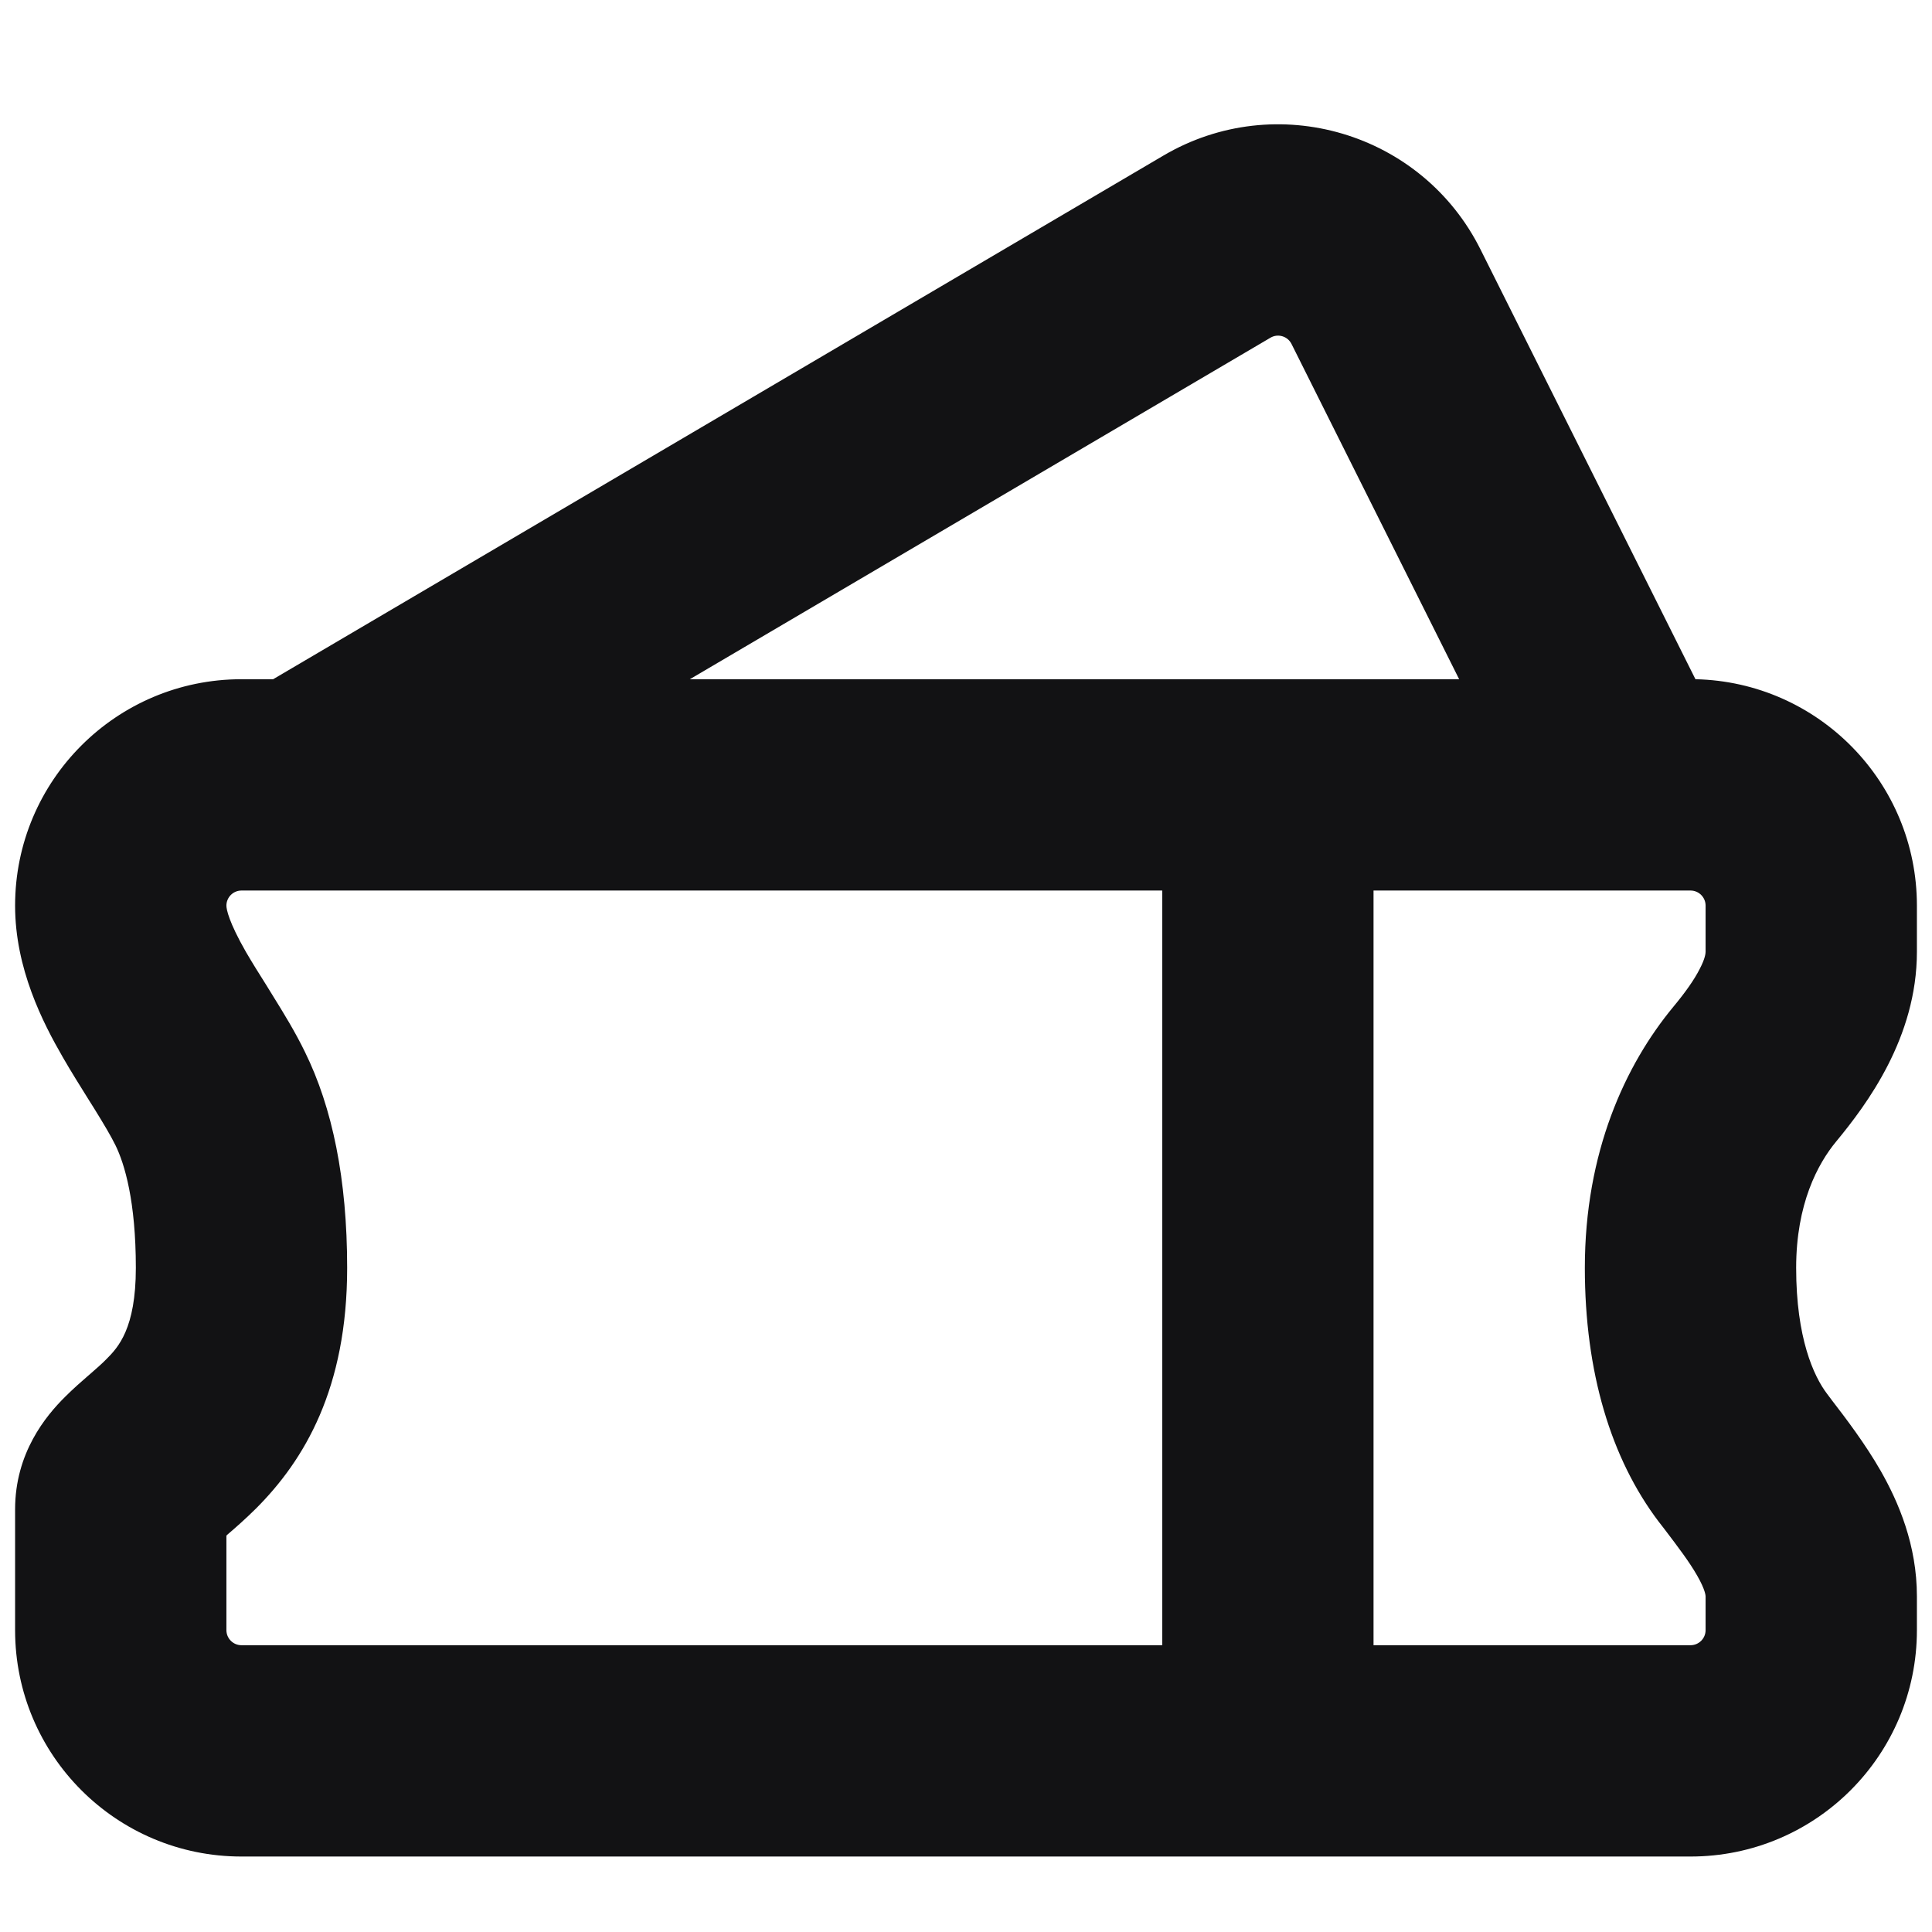 <svg width="16" height="16" viewBox="0 0 16 16" fill="none" xmlns="http://www.w3.org/2000/svg">
<path fill-rule="evenodd" clip-rule="evenodd" d="M10.521 2.797C10.583 2.76 10.664 2.784 10.696 2.849L12.084 5.625H5.713L10.521 2.797ZM2.262 5.625L9.634 1.289C10.569 0.738 11.776 1.095 12.261 2.066L14.041 5.625C15.058 5.647 15.875 6.478 15.875 7.5V7.882C15.875 8.594 15.458 9.149 15.206 9.454C15.054 9.638 14.875 9.97 14.875 10.5C14.875 11.08 15.02 11.397 15.131 11.543L15.173 11.599C15.287 11.747 15.446 11.956 15.574 12.179C15.723 12.44 15.875 12.795 15.875 13.221V13.5C15.875 14.536 15.036 15.375 14 15.375H2C0.964 15.375 0.125 14.536 0.125 13.5V13.498V13.495V13.493V13.491V13.488V13.486V13.483V13.481V13.479V13.476V13.474V13.472V13.469V13.467V13.465V13.462V13.46V13.458V13.455V13.453V13.451V13.448V13.446V13.444V13.441V13.439V13.437V13.434V13.432V13.43V13.427V13.425V13.423V13.42V13.418V13.416V13.413V13.411V13.409V13.406V13.404V13.402V13.399V13.397V13.395V13.392V13.39V13.388V13.385V13.383V13.381V13.378V13.376V13.374V13.371V13.369V13.367V13.364V13.362V13.36V13.357V13.355V13.353V13.35V13.348V13.346V13.344V13.341V13.339V13.336V13.334V13.332V13.33V13.327V13.325V13.323V13.32V13.318V13.316V13.313V13.311V13.309V13.306V13.304V13.302V13.3V13.297V13.295V13.293V13.29V13.288V13.286V13.284V13.281V13.279V13.277V13.274V13.272V13.27V13.267V13.265V13.263V13.261V13.258V13.256V13.254V13.251V13.249V13.247V13.245V13.242V13.24V13.238V13.236V13.233V13.231V13.229V13.226V13.224V13.222V13.22V13.217V13.215V13.213V13.21V13.208V13.206V13.204V13.201V13.199V13.197V13.195V13.192V13.19V13.188V13.186V13.183V13.181V13.179V13.177V13.174V13.172V13.17V13.168V13.165V13.163V13.161V13.159V13.156V13.154V13.152V13.15V13.148V13.145V13.143V13.141V13.139V13.136V13.134V13.132V13.13V13.128V13.125V13.123V13.121V13.119V13.117V13.114V13.112V13.11V13.108V13.106V13.103V13.101V13.099V13.097V13.095V13.092V13.09V13.088V13.086V13.084V13.082V13.079V13.077V13.075V13.073V13.071V13.068V13.066V13.064V13.062V13.06V13.058V13.055V13.053V13.051V13.049V13.047V13.045V13.043V13.04V13.038V13.036V13.034V13.032V13.03V13.027V13.025V13.023V13.021V13.019V13.017V13.015V13.013V13.01V13.008V13.006V13.004V13.002V13V12.998V12.996V12.993V12.991V12.989V12.987V12.985V12.983V12.981V12.979V12.977V12.975V12.973V12.97V12.968V12.966V12.964V12.962V12.96V12.958V12.956V12.954V12.952V12.95V12.948V12.946V12.944V12.941V12.939V12.937V12.935V12.933V12.931V12.929V12.927V12.925V12.923V12.921V12.919V12.917V12.915V12.913V12.911V12.909V12.907V12.905V12.903V12.901V12.899V12.897V12.895V12.893V12.891V12.889V12.887V12.885V12.883V12.881V12.879V12.877V12.875V12.873V12.871V12.869V12.867V12.865V12.863V12.861V12.859V12.857V12.855V12.853V12.851V12.849V12.847V12.845V12.844V12.842V12.84V12.838V12.836V12.834V12.832V12.83V12.828V12.826V12.824V12.822V12.82V12.819V12.817V12.815V12.813V12.811V12.809V12.807V12.805V12.803V12.802V12.8V12.798V12.796V12.794V12.792V12.79V12.788V12.787V12.785V12.783V12.781V12.779V12.777V12.775V12.774V12.772V12.77V12.768V12.766V12.764V12.763V12.761V12.759V12.757V12.755V12.754V12.752V12.75V12.748V12.746V12.745V12.743V12.741V12.739V12.737V12.736V12.734V12.732V12.73V12.729V12.727V12.725V12.723V12.721V12.72V12.718V12.716V12.714V12.713V12.711V12.709V12.707V12.706V12.704V12.702V12.701V12.699V12.697V12.695V12.694V12.692V12.69V12.689V12.687V12.685V12.684V12.682V12.68V12.679V12.677V12.675V12.674V12.672V12.67V12.669V12.667V12.665V12.664V12.662V12.66V12.659V12.657V12.655V12.654V12.652V12.651V12.649V12.647V12.646V12.644V12.643V12.641V12.639V12.638V12.636V12.635V12.633V12.631V12.63V12.628V12.627V12.625V12.624V12.622V12.62V12.619V12.617V12.616V12.614V12.613V12.611V12.61V12.608V12.607V12.605V12.604V12.602V12.601V12.599V12.598V12.596V12.595V12.593V12.592V12.59V12.589V12.587V12.586V12.584V12.583V12.581V12.58V12.579V12.577V12.576V12.574V12.573V12.571V12.57V12.569V12.567V12.566V12.564V12.563V12.561V12.56V12.559V12.557V12.556V12.554V12.553V12.552V12.55V12.549V12.548V12.546V12.545V12.543V12.542V12.541V12.54V12.538V12.537V12.536V12.534V12.533V12.531V12.53V12.529V12.528V12.526V12.525V12.524V12.522V12.521V12.52V12.519V12.517V12.516V12.515V12.514V12.512V12.511V12.51V12.508V12.507V12.506V12.505V12.504V12.502V12.501V12.5C0.125 12.031 0.381 11.725 0.538 11.569C0.605 11.502 0.679 11.437 0.729 11.394L0.729 11.394L0.743 11.382C0.801 11.331 0.843 11.295 0.881 11.256C0.978 11.159 1.125 11.003 1.125 10.5C1.125 9.948 1.032 9.639 0.956 9.484C0.916 9.403 0.859 9.308 0.78 9.18L0.731 9.102L0.731 9.102C0.667 8.999 0.59 8.877 0.521 8.757C0.354 8.468 0.125 8.021 0.125 7.5C0.125 6.464 0.964 5.625 2 5.625H2.262ZM2 7.375C1.931 7.375 1.875 7.431 1.875 7.5C1.875 7.531 1.895 7.636 2.037 7.884C2.089 7.973 2.142 8.058 2.204 8.156L2.204 8.156L2.204 8.156L2.265 8.255C2.347 8.387 2.445 8.546 2.526 8.713C2.752 9.173 2.875 9.763 2.875 10.5C2.875 11.497 2.522 12.091 2.119 12.494C2.032 12.58 1.949 12.653 1.889 12.704L1.875 12.717V12.718V12.72V12.721V12.723V12.725V12.727V12.729V12.73V12.732V12.734V12.736V12.737V12.739V12.741V12.743V12.745V12.746V12.748V12.75V12.752V12.754V12.755V12.757V12.759V12.761V12.763V12.764V12.766V12.768V12.77V12.772V12.774V12.775V12.777V12.779V12.781V12.783V12.785V12.787V12.788V12.79V12.792V12.794V12.796V12.798V12.8V12.802V12.803V12.805V12.807V12.809V12.811V12.813V12.815V12.817V12.819V12.82V12.822V12.824V12.826V12.828V12.83V12.832V12.834V12.836V12.838V12.84V12.842V12.844V12.845V12.847V12.849V12.851V12.853V12.855V12.857V12.859V12.861V12.863V12.865V12.867V12.869V12.871V12.873V12.875V12.877V12.879V12.881V12.883V12.885V12.887V12.889V12.891V12.893V12.895V12.897V12.899V12.901V12.903V12.905V12.907V12.909V12.911V12.913V12.915V12.917V12.919V12.921V12.923V12.925V12.927V12.929V12.931V12.933V12.935V12.937V12.939V12.941V12.944V12.946V12.948V12.95V12.952V12.954V12.956V12.958V12.96V12.962V12.964V12.966V12.968V12.97V12.973V12.975V12.977V12.979V12.981V12.983V12.985V12.987V12.989V12.991V12.993V12.996V12.998V13V13.002V13.004V13.006V13.008V13.01V13.013V13.015V13.017V13.019V13.021V13.023V13.025V13.027V13.03V13.032V13.034V13.036V13.038V13.04V13.043V13.045V13.047V13.049V13.051V13.053V13.055V13.058V13.06V13.062V13.064V13.066V13.068V13.071V13.073V13.075V13.077V13.079V13.082V13.084V13.086V13.088V13.09V13.092V13.095V13.097V13.099V13.101V13.103V13.106V13.108V13.11V13.112V13.114V13.117V13.119V13.121V13.123V13.125V13.128V13.13V13.132V13.134V13.136V13.139V13.141V13.143V13.145V13.148V13.15V13.152V13.154V13.156V13.159V13.161V13.163V13.165V13.168V13.17V13.172V13.174V13.177V13.179V13.181V13.183V13.186V13.188V13.19V13.192V13.195V13.197V13.199V13.201V13.204V13.206V13.208V13.21V13.213V13.215V13.217V13.22V13.222V13.224V13.226V13.229V13.231V13.233V13.236V13.238V13.24V13.242V13.245V13.247V13.249V13.251V13.254V13.256V13.258V13.261V13.263V13.265V13.267V13.27V13.272V13.274V13.277V13.279V13.281V13.284V13.286V13.288V13.29V13.293V13.295V13.297V13.3V13.302V13.304V13.306V13.309V13.311V13.313V13.316V13.318V13.32V13.323V13.325V13.327V13.33V13.332V13.334V13.336V13.339V13.341V13.344V13.346V13.348V13.35V13.353V13.355V13.357V13.36V13.362V13.364V13.367V13.369V13.371V13.374V13.376V13.378V13.381V13.383V13.385V13.388V13.39V13.392V13.395V13.397V13.399V13.402V13.404V13.406V13.409V13.411V13.413V13.416V13.418V13.42V13.423V13.425V13.427V13.43V13.432V13.434V13.437V13.439V13.441V13.444V13.446V13.448V13.451V13.453V13.455V13.458V13.46V13.462V13.465V13.467V13.469V13.472V13.474V13.476V13.479V13.481V13.483V13.486V13.488V13.491V13.493V13.495V13.498V13.5C1.875 13.569 1.931 13.625 2 13.625H9.625V7.375H2ZM14 13.625H11.375V7.375H14C14.069 7.375 14.125 7.431 14.125 7.5V7.882C14.125 7.894 14.122 7.937 14.077 8.023C14.032 8.112 13.96 8.215 13.857 8.339C13.46 8.819 13.125 9.541 13.125 10.5C13.125 11.363 13.341 12.079 13.736 12.601L13.781 12.659L13.781 12.659C13.904 12.821 13.989 12.933 14.055 13.048C14.124 13.168 14.125 13.216 14.125 13.221V13.5C14.125 13.569 14.069 13.625 14 13.625Z" fill="#121214"/>
</svg>
